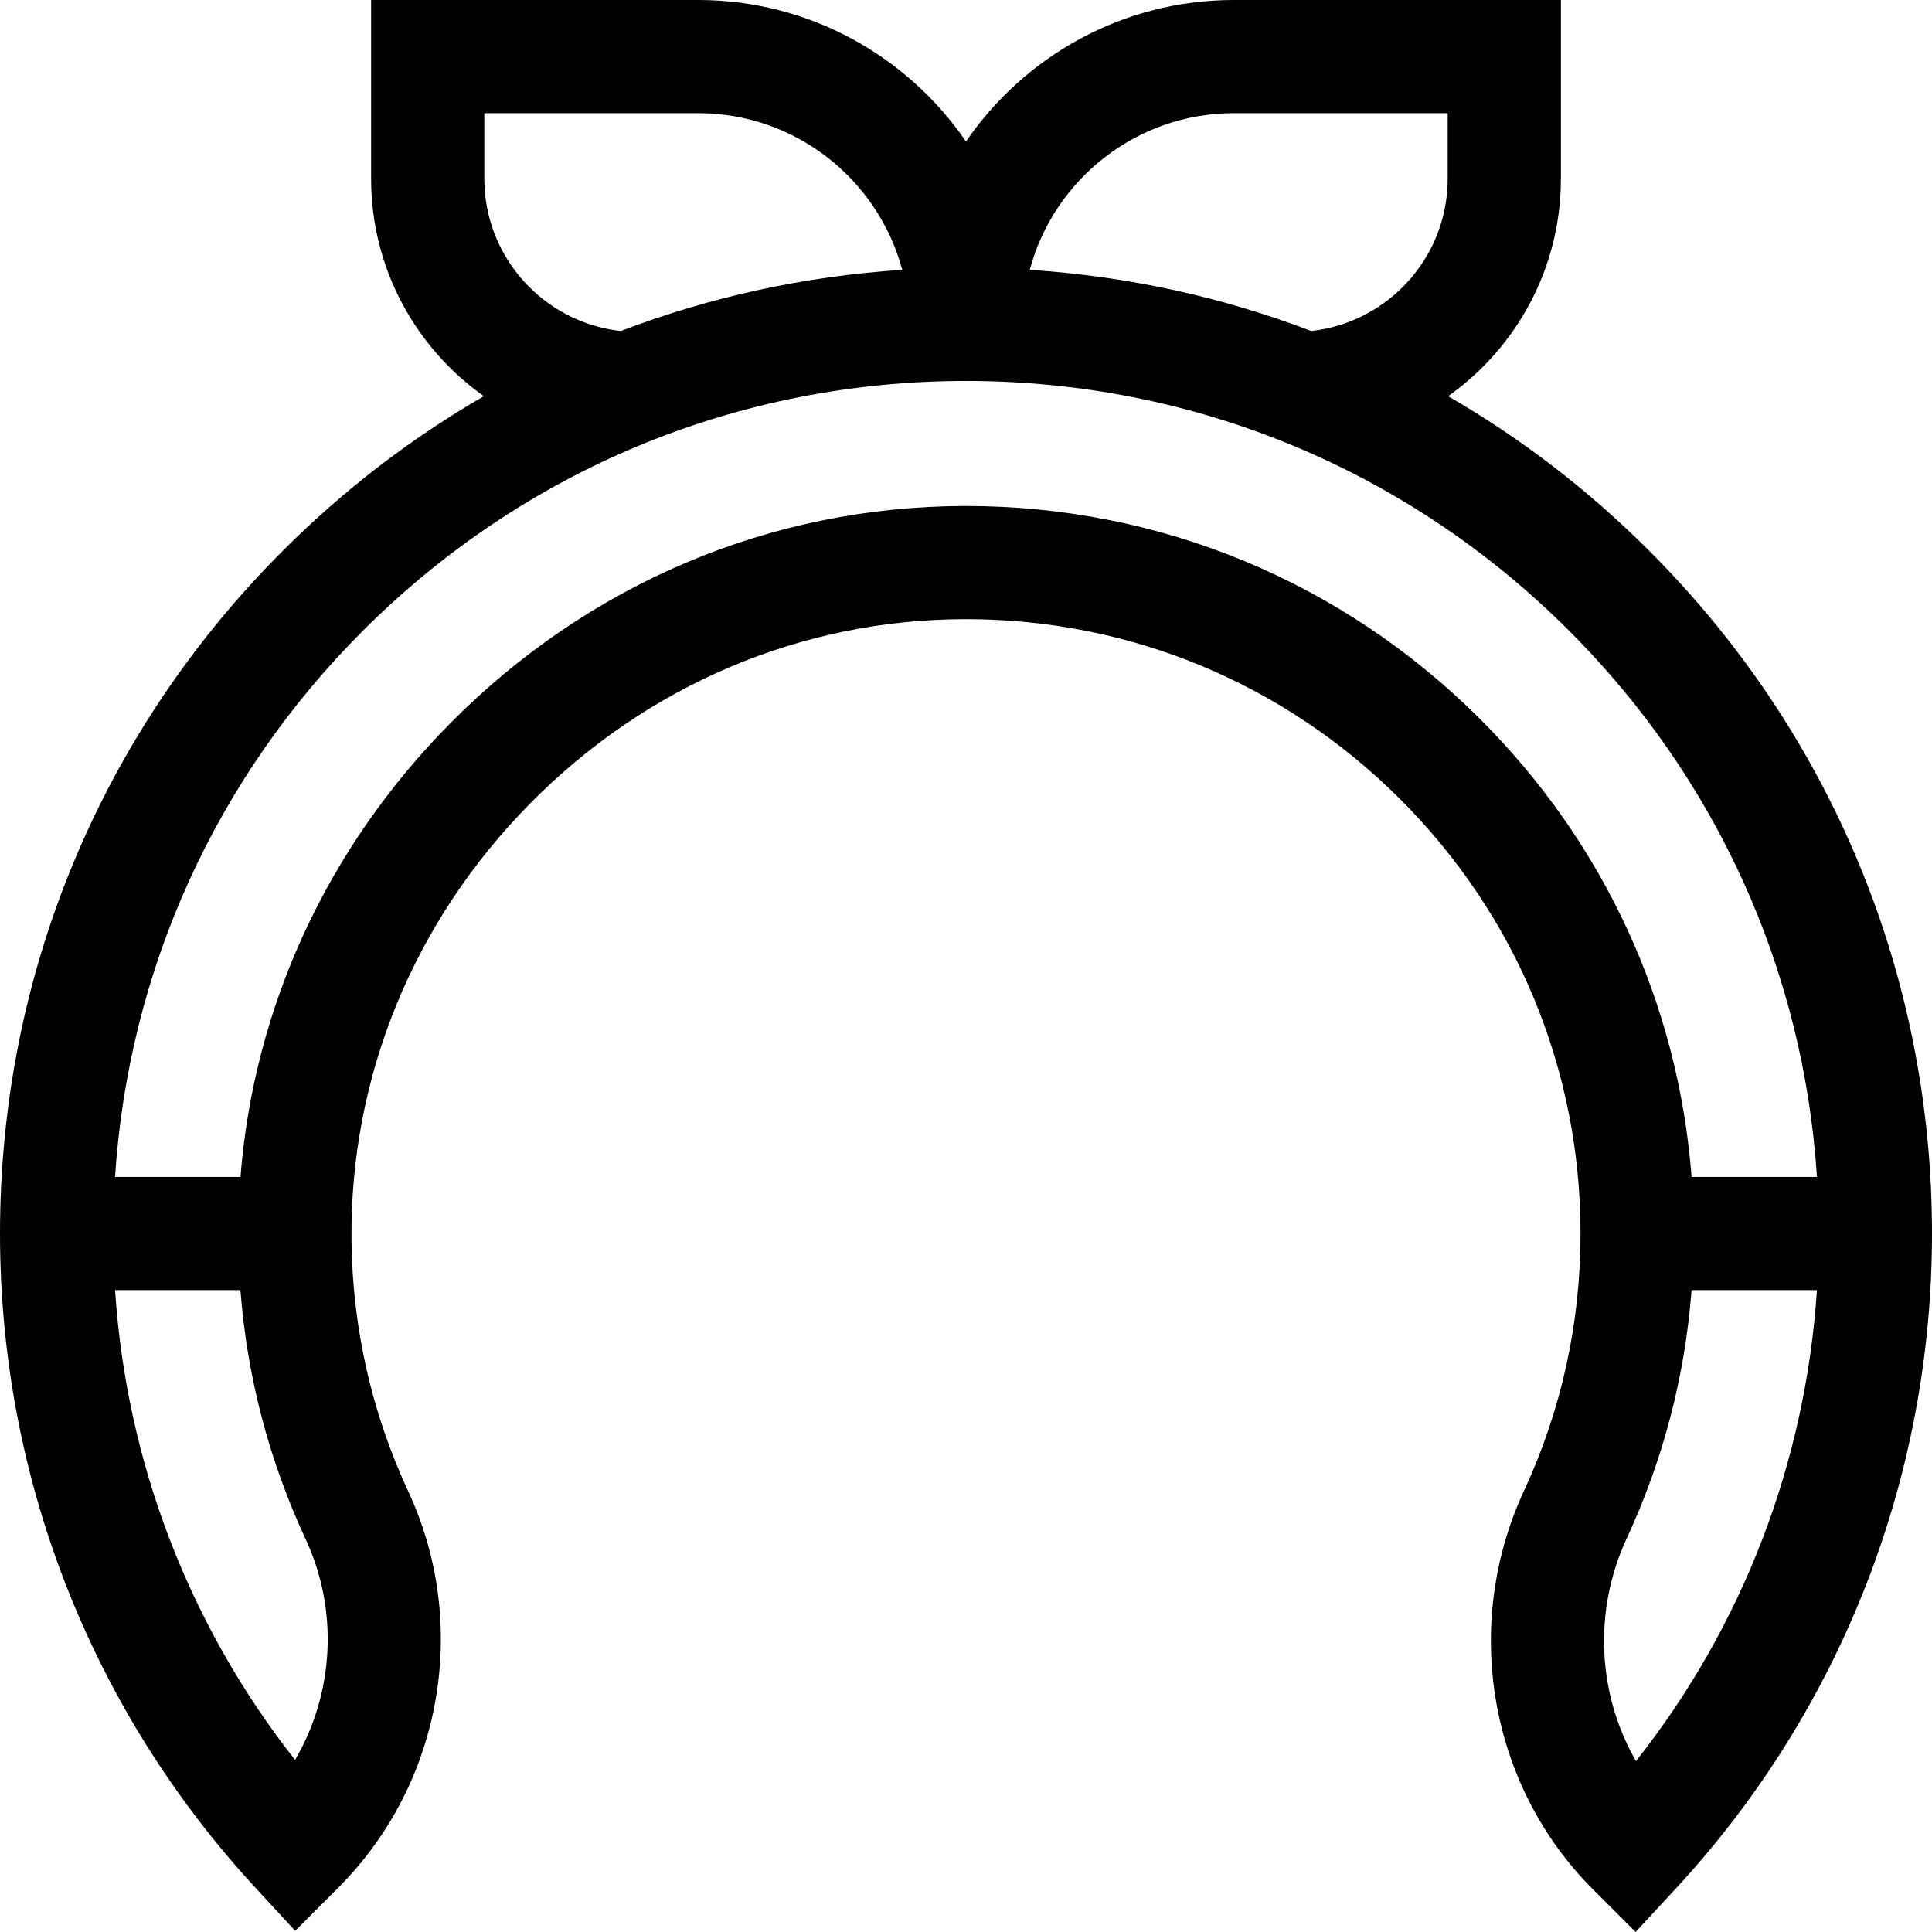 <svg id="Capa_1" enable-background="new 0 0 512 512" height="512" viewBox="0 0 512 512" width="512" xmlns="http://www.w3.org/2000/svg"><g><path d="m437.02 145.926c-16.124-16.118-34.019-29.822-53.247-40.929 18.066-12.797 29.88-33.86 29.88-57.63v-47.367h-86.664c-29.447 0-55.484 14.874-70.989 37.501-15.505-22.627-41.542-37.501-70.988-37.501h-86.664v47.367c0 23.77 11.814 44.833 29.879 57.63-19.228 11.107-37.123 24.81-53.247 40.929-48.352 48.338-74.98 112.606-74.98 180.966 0 64.477 24.017 126.026 67.626 173.31l10.595 11.488 11.429-11.44c27.51-27.501 34.968-69.693 18.558-104.992-9.747-20.966-14.813-43.386-15.056-66.637-.452-43.233 16.368-84.329 47.36-115.716 30.981-31.375 71.848-48.713 115.073-48.822.141 0 .275-.001.416-.001 43.348 0 84.161 16.896 114.95 47.599 30.891 30.805 47.903 71.721 47.903 115.209 0 23.807-5.045 46.76-14.996 68.22-16.543 35.68-9.193 78.112 18.288 105.585l11.306 11.305 10.591-11.44c43.822-47.338 67.957-109.014 67.957-173.668 0-68.36-26.629-132.628-74.98-180.966zm-110.032-115.935h56.664v17.376c0 20.884-15.857 38.135-36.166 40.354-23.685-9.044-48.77-14.538-74.594-16.208 6.389-23.883 28.221-41.522 54.096-41.522zm-198.64 17.376v-17.376h56.664c25.876 0 47.707 17.639 54.096 41.521-25.824 1.67-50.909 7.164-74.595 16.208-20.309-2.218-36.165-19.469-36.165-40.353zm-50.152 419.033c-28.122-35.727-44.708-78.988-47.703-124.512h33.224c1.758 22.924 7.553 45.075 17.287 66.012 8.831 18.997 7.466 40.937-2.808 58.5zm313.943-275.95c-36.456-36.355-84.784-56.357-136.134-56.357-.164 0-.33.001-.493.001-51.283.128-99.706 20.636-136.348 57.744-32.569 32.984-51.902 75.1-55.431 120.059h-33.246c3.562-54.705 26.576-105.644 65.707-144.764 42.687-42.673 99.44-66.174 159.807-66.174s117.119 23.501 159.807 66.174c39.131 39.12 62.145 90.059 65.707 144.764h-33.231c-3.52-45.868-23.143-88.536-56.145-121.447zm41.42 276.262c-10.167-17.611-11.413-39.722-2.48-58.987 9.691-20.901 15.457-42.987 17.207-65.837h33.223c-3.004 45.665-19.675 89.033-47.95 124.824z"/></g></svg>